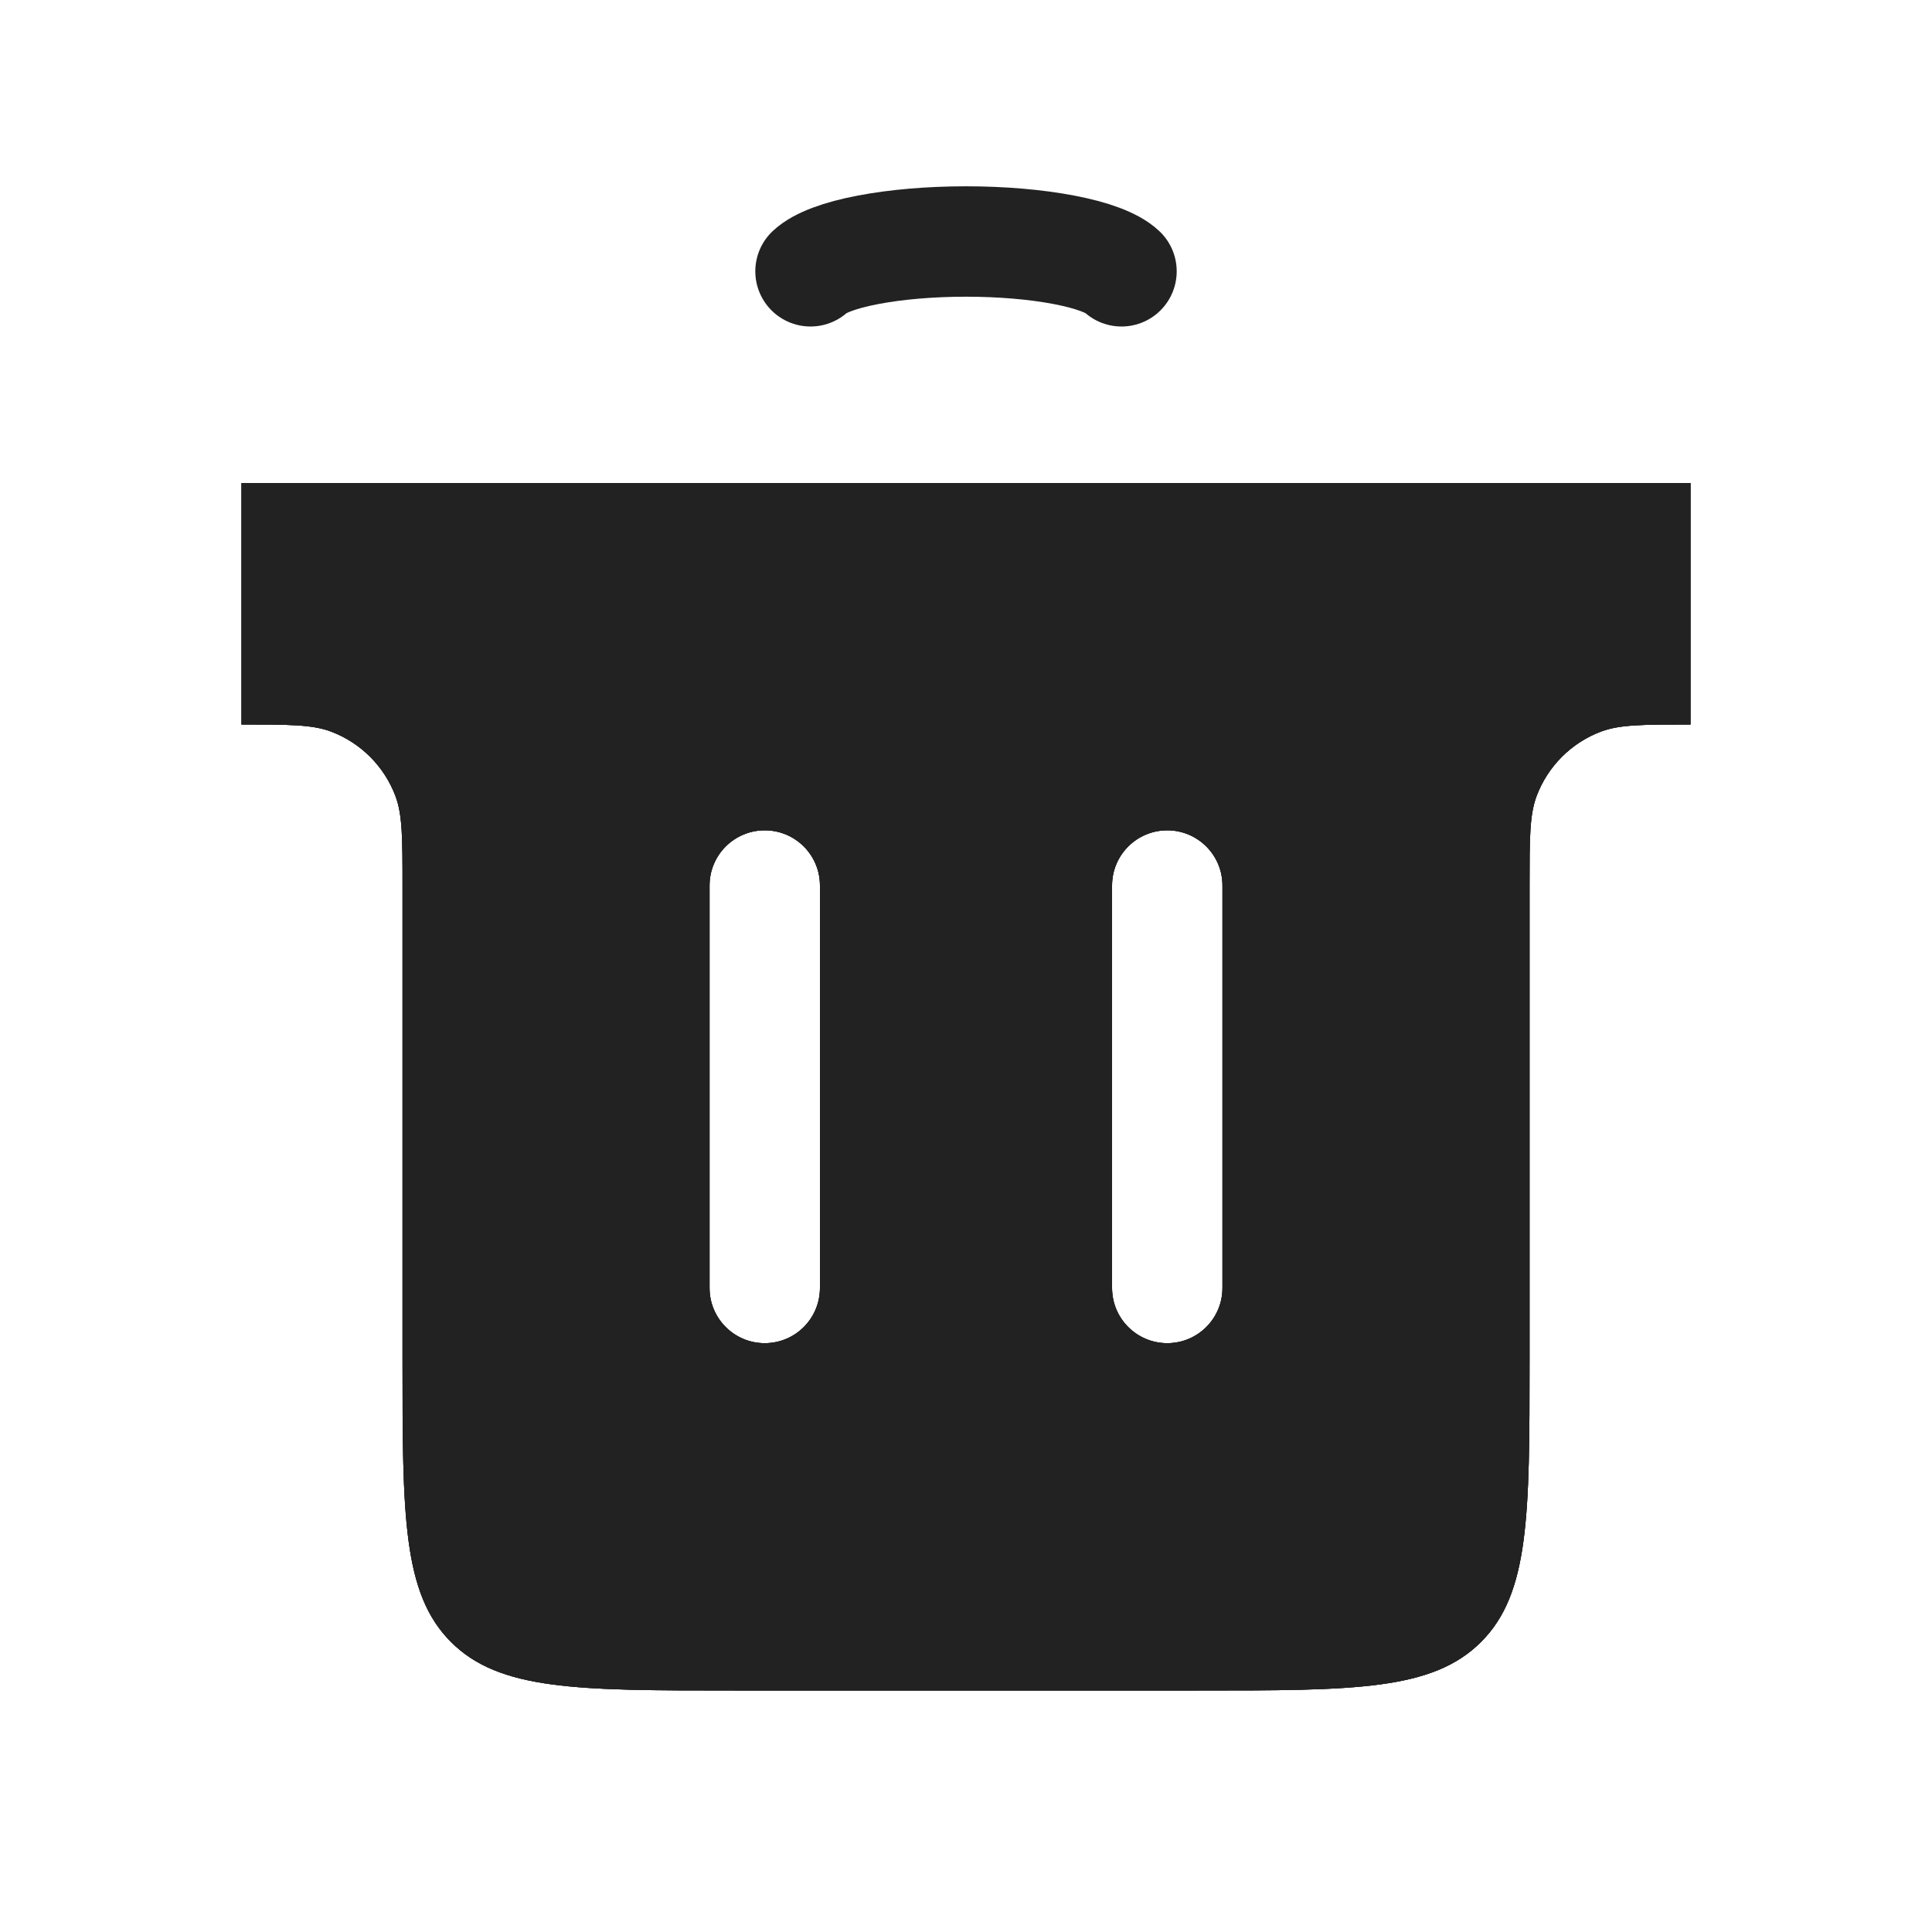 <svg width="35" height="35" viewBox="0 0 35 35" fill="none" xmlns="http://www.w3.org/2000/svg">
<path fill-rule="evenodd" clip-rule="evenodd" d="M30.625 8.75H4.375V13.125C5.229 13.125 5.656 13.125 5.996 13.253C6.535 13.456 6.961 13.882 7.164 14.421C7.292 14.761 7.292 15.188 7.292 16.042V24.625C7.292 27.453 7.292 28.868 8.17 29.746C9.049 30.625 10.463 30.625 13.292 30.625H21.709C24.537 30.625 25.951 30.625 26.83 29.746C27.709 28.868 27.709 27.453 27.709 24.625V16.042C27.709 15.188 27.709 14.761 27.837 14.421C28.04 13.882 28.465 13.456 29.004 13.253C29.345 13.125 29.771 13.125 30.625 13.125V8.75ZM14.854 16.042C14.854 15.489 14.407 15.042 13.854 15.042C13.302 15.042 12.854 15.489 12.854 16.042V23.333C12.854 23.886 13.302 24.333 13.854 24.333C14.407 24.333 14.854 23.886 14.854 23.333V16.042ZM22.146 16.042C22.146 15.489 21.698 15.042 21.146 15.042C20.594 15.042 20.146 15.489 20.146 16.042V23.333C20.146 23.886 20.594 24.333 21.146 24.333C21.698 24.333 22.146 23.886 22.146 23.333V16.042Z" fill="#222222"/>
<g clip-path="url(#clip0_156_16)">
<path fill-rule="evenodd" clip-rule="evenodd" d="M30.625 8.75H4.375V13.125C5.229 13.125 5.656 13.125 5.996 13.253C6.535 13.456 6.961 13.882 7.164 14.421C7.292 14.761 7.292 15.188 7.292 16.042V24.625C7.292 27.453 7.292 28.868 8.17 29.746C9.049 30.625 10.463 30.625 13.292 30.625H21.709C24.537 30.625 25.951 30.625 26.83 29.746C27.709 28.868 27.709 27.453 27.709 24.625V16.042C27.709 15.188 27.709 14.761 27.837 14.421C28.04 13.882 28.465 13.456 29.004 13.253C29.345 13.125 29.771 13.125 30.625 13.125V8.75ZM14.854 16.042C14.854 15.489 14.407 15.042 13.854 15.042C13.302 15.042 12.854 15.489 12.854 16.042V23.333C12.854 23.886 13.302 24.333 13.854 24.333C14.407 24.333 14.854 23.886 14.854 23.333V16.042ZM22.146 16.042C22.146 15.489 21.698 15.042 21.146 15.042C20.594 15.042 20.146 15.489 20.146 16.042V23.333C20.146 23.886 20.594 24.333 21.146 24.333C21.698 24.333 22.146 23.886 22.146 23.333V16.042Z" fill="#222222"/>
<g clip-path="url(#clip1_156_16)">
<path fill-rule="evenodd" clip-rule="evenodd" d="M30.625 8.75H4.375V13.125C5.229 13.125 5.656 13.125 5.996 13.253C6.535 13.456 6.961 13.882 7.164 14.421C7.292 14.761 7.292 15.188 7.292 16.042V24.625C7.292 27.453 7.292 28.868 8.17 29.746C9.049 30.625 10.463 30.625 13.292 30.625H21.709C24.537 30.625 25.951 30.625 26.83 29.746C27.709 28.868 27.709 27.453 27.709 24.625V16.042C27.709 15.188 27.709 14.761 27.837 14.421C28.04 13.882 28.465 13.456 29.004 13.253C29.345 13.125 29.771 13.125 30.625 13.125V8.75ZM14.854 16.042C14.854 15.489 14.407 15.042 13.854 15.042C13.302 15.042 12.854 15.489 12.854 16.042V23.333C12.854 23.886 13.302 24.333 13.854 24.333C14.407 24.333 14.854 23.886 14.854 23.333V16.042ZM22.146 16.042C22.146 15.489 21.698 15.042 21.146 15.042C20.594 15.042 20.146 15.489 20.146 16.042V23.333C20.146 23.886 20.594 24.333 21.146 24.333C21.698 24.333 22.146 23.886 22.146 23.333V16.042Z" fill="#222222"/>
</g>
</g>
<path d="M14.683 4.915C14.849 4.76 15.215 4.623 15.724 4.526C16.234 4.428 16.858 4.375 17.5 4.375C18.142 4.375 18.766 4.428 19.276 4.526C19.785 4.623 20.151 4.76 20.317 4.915" stroke="#222222" stroke-width="2" stroke-linecap="round"/>
<defs>
<clipPath id="clip0_156_16">
<rect width="27" height="23" fill="white" transform="translate(4 8)"/>
</clipPath>
<clipPath id="clip1_156_16">
<rect width="27" height="23" fill="white" transform="translate(4 8)"/>
</clipPath>
</defs>
</svg>
